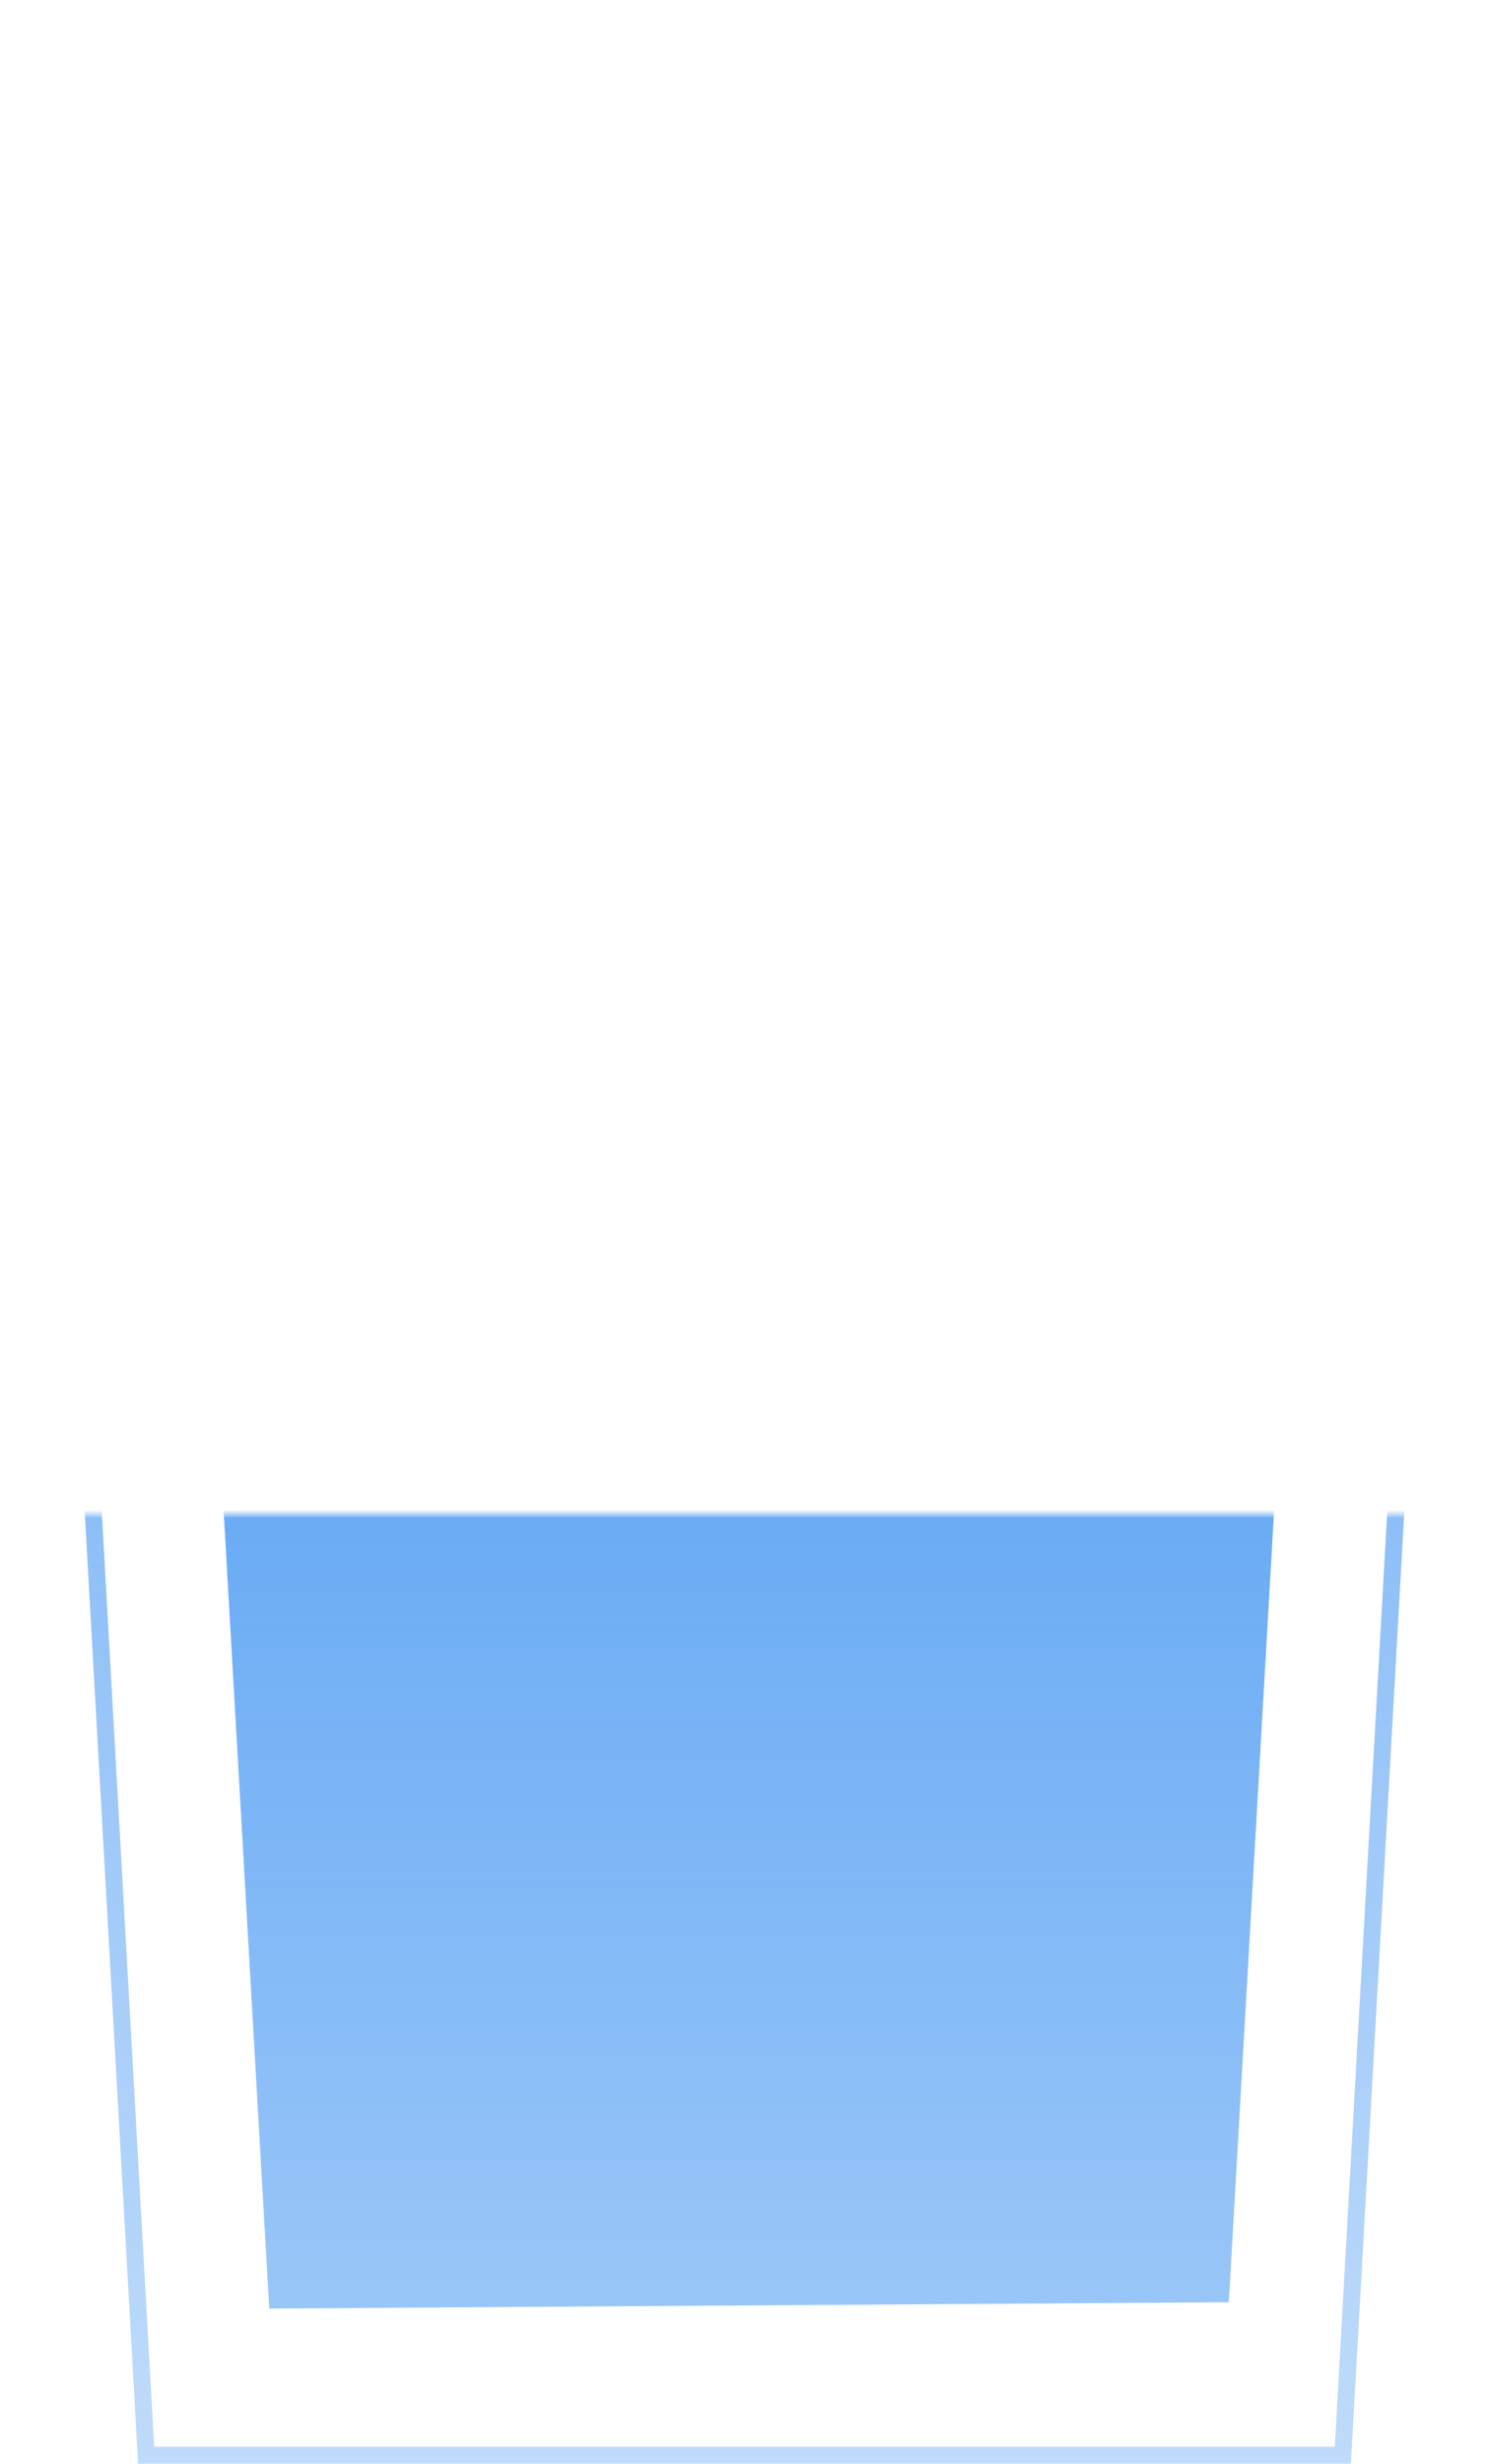 <svg xmlns="http://www.w3.org/2000/svg" xmlns:xlink="http://www.w3.org/1999/xlink" viewBox="0 0 349.73 578.55"><defs><style>.cls-1{filter:url(#luminosity-noclip);}.cls-2{mask:url(#mask);}.cls-3{fill:none;stroke-miterlimit:10;stroke-width:4px;stroke:url(#무제_그라디언트_344);}.cls-4{fill:url(#무제_그라디언트_333);}</style><filter id="luminosity-noclip" x="-3.93" y="0" width="368" height="700.54" filterUnits="userSpaceOnUse" color-interpolation-filters="sRGB"><feFlood flood-color="#fff" result="bg"/><feBlend in="SourceGraphic" in2="bg"/></filter><mask id="mask" x="-3.93" y="0" width="368" height="700.54" maskUnits="userSpaceOnUse"><rect class="cls-1" x="-3.93" y="355.54" width="368" height="345"/></mask><linearGradient id="무제_그라디언트_344" x1="174.87" y1="578.55" x2="174.87" gradientUnits="userSpaceOnUse"><stop offset="0" stop-color="#2b88f0" stop-opacity="0.3"/><stop offset="0.27" stop-color="#2b88f0" stop-opacity="0.46"/><stop offset="0.86" stop-color="#2b88f0" stop-opacity="0.87"/><stop offset="1" stop-color="#2b88f0" stop-opacity="0.98"/></linearGradient><linearGradient id="무제_그라디언트_333" x1="175.93" y1="542.1" x2="175.93" y2="66.77" gradientUnits="userSpaceOnUse"><stop offset="0" stop-color="#348df1" stop-opacity="0.5"/><stop offset="0.85" stop-color="#348df1"/><stop offset="0.97" stop-color="#c96767"/></linearGradient></defs><title>음쓰통</title><g id="레이어_2" data-name="레이어 2"><g id="레이어_1-2" data-name="레이어 1"><g class="cls-2"><polyline class="cls-3" points="347.74 0.11 315.4 576.55 34.33 576.55 2 0.11"/><path class="cls-4" d="M288.62,540.61,63.24,542.1l-26.3-460s38.73,29.6,131.57-1.48,146.42,0,146.42,0Z"/></g></g></g></svg>